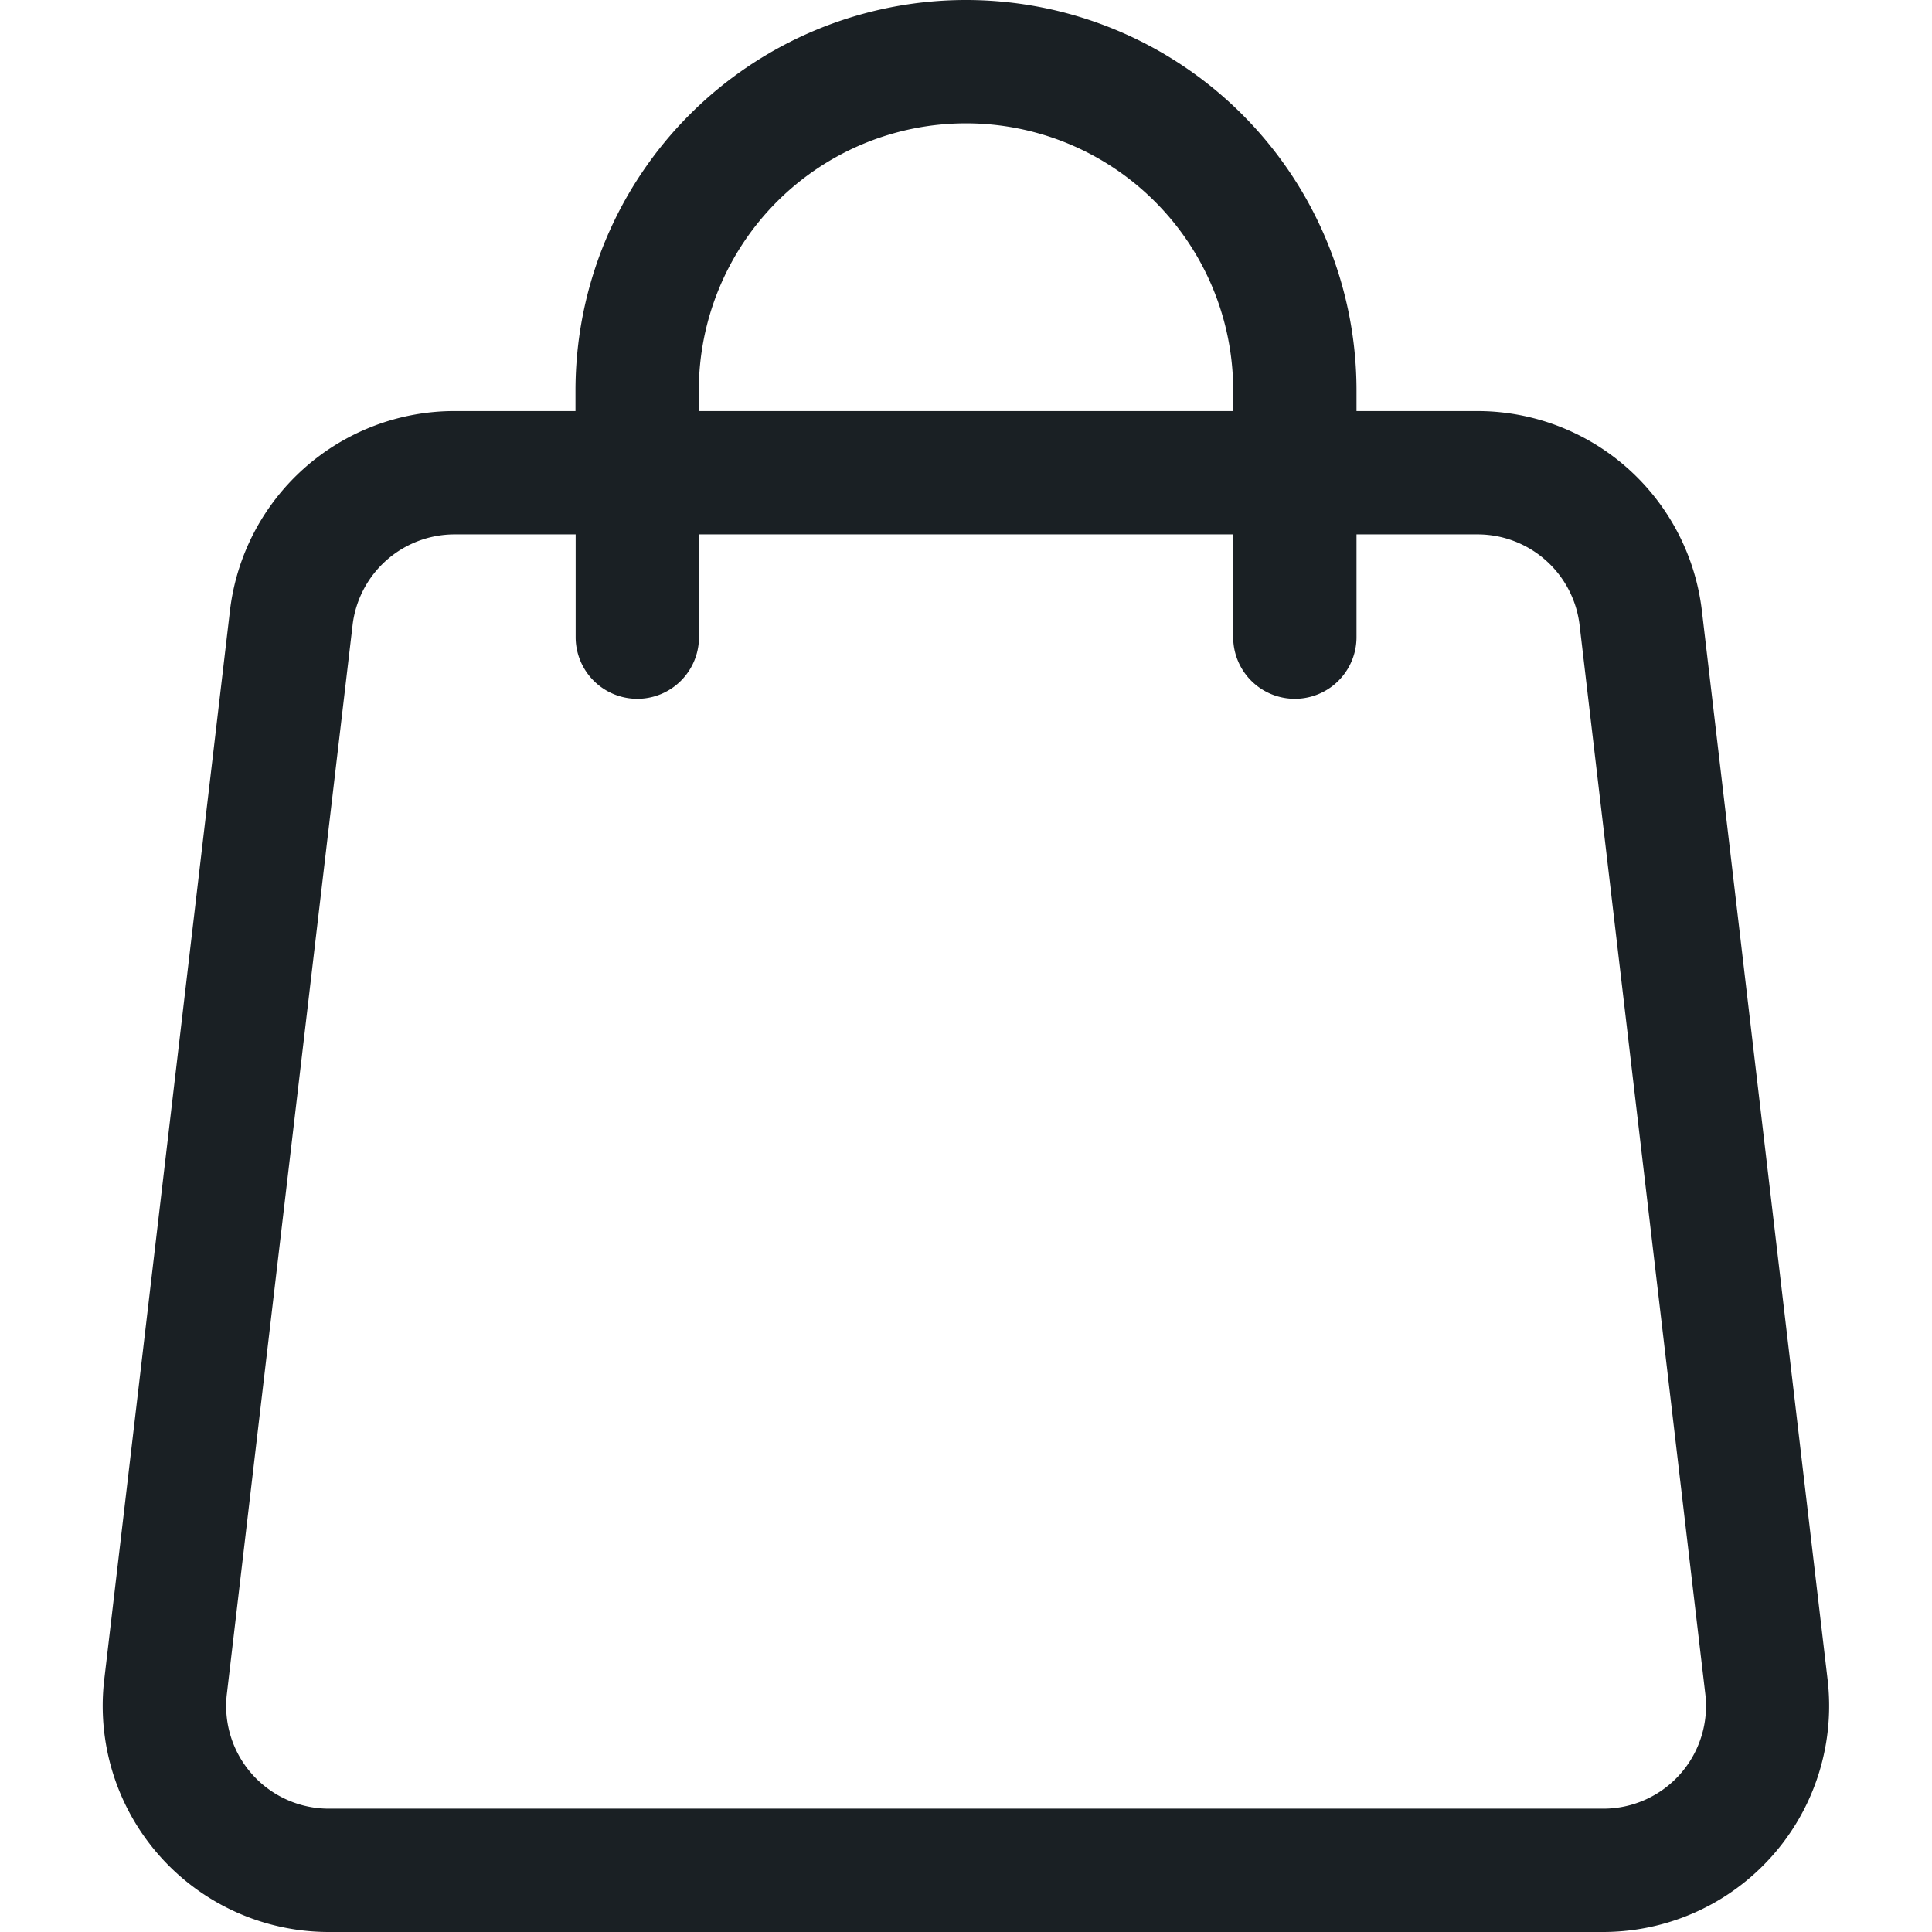 <svg xmlns="http://www.w3.org/2000/svg" width="22" height="22" viewBox="0 0 21.002 23.5">
        <path data-name="Path 337551" d="M1591.25 1038.75v1.25a.75.75 0 0 0 1.5 0v-1.25h1.471a1.25 1.25 0 0 1 1.242 1.1l1.529 13a1.249 1.249 0 0 1-1.241 1.4h-15.5a1.249 1.249 0 0 1-1.241-1.4l1.529-13a1.25 1.25 0 0 1 1.241-1.1h1.472v1.25a.75.75 0 0 0 1.5 0v-1.25zm1.5-1.5v-.25a4.75 4.75 0 0 0-9.5 0v.25h-1.472a2.75 2.75 0 0 0-2.731 2.429l-1.529 13a2.75 2.75 0 0 0 2.731 3.071h15.5a2.75 2.75 0 0 0 2.731-3.071l-1.529-13a2.751 2.751 0 0 0-2.732-2.429zm-4.75-3.5a3.25 3.25 0 0 0-3.25 3.25v.25h6.5v-.25a3.25 3.25 0 0 0-3.25-3.25z" transform="translate(-1577.499 -1032.25)" style="fill:#1a2024;fill-rule:evenodd"></path>
    </svg>
